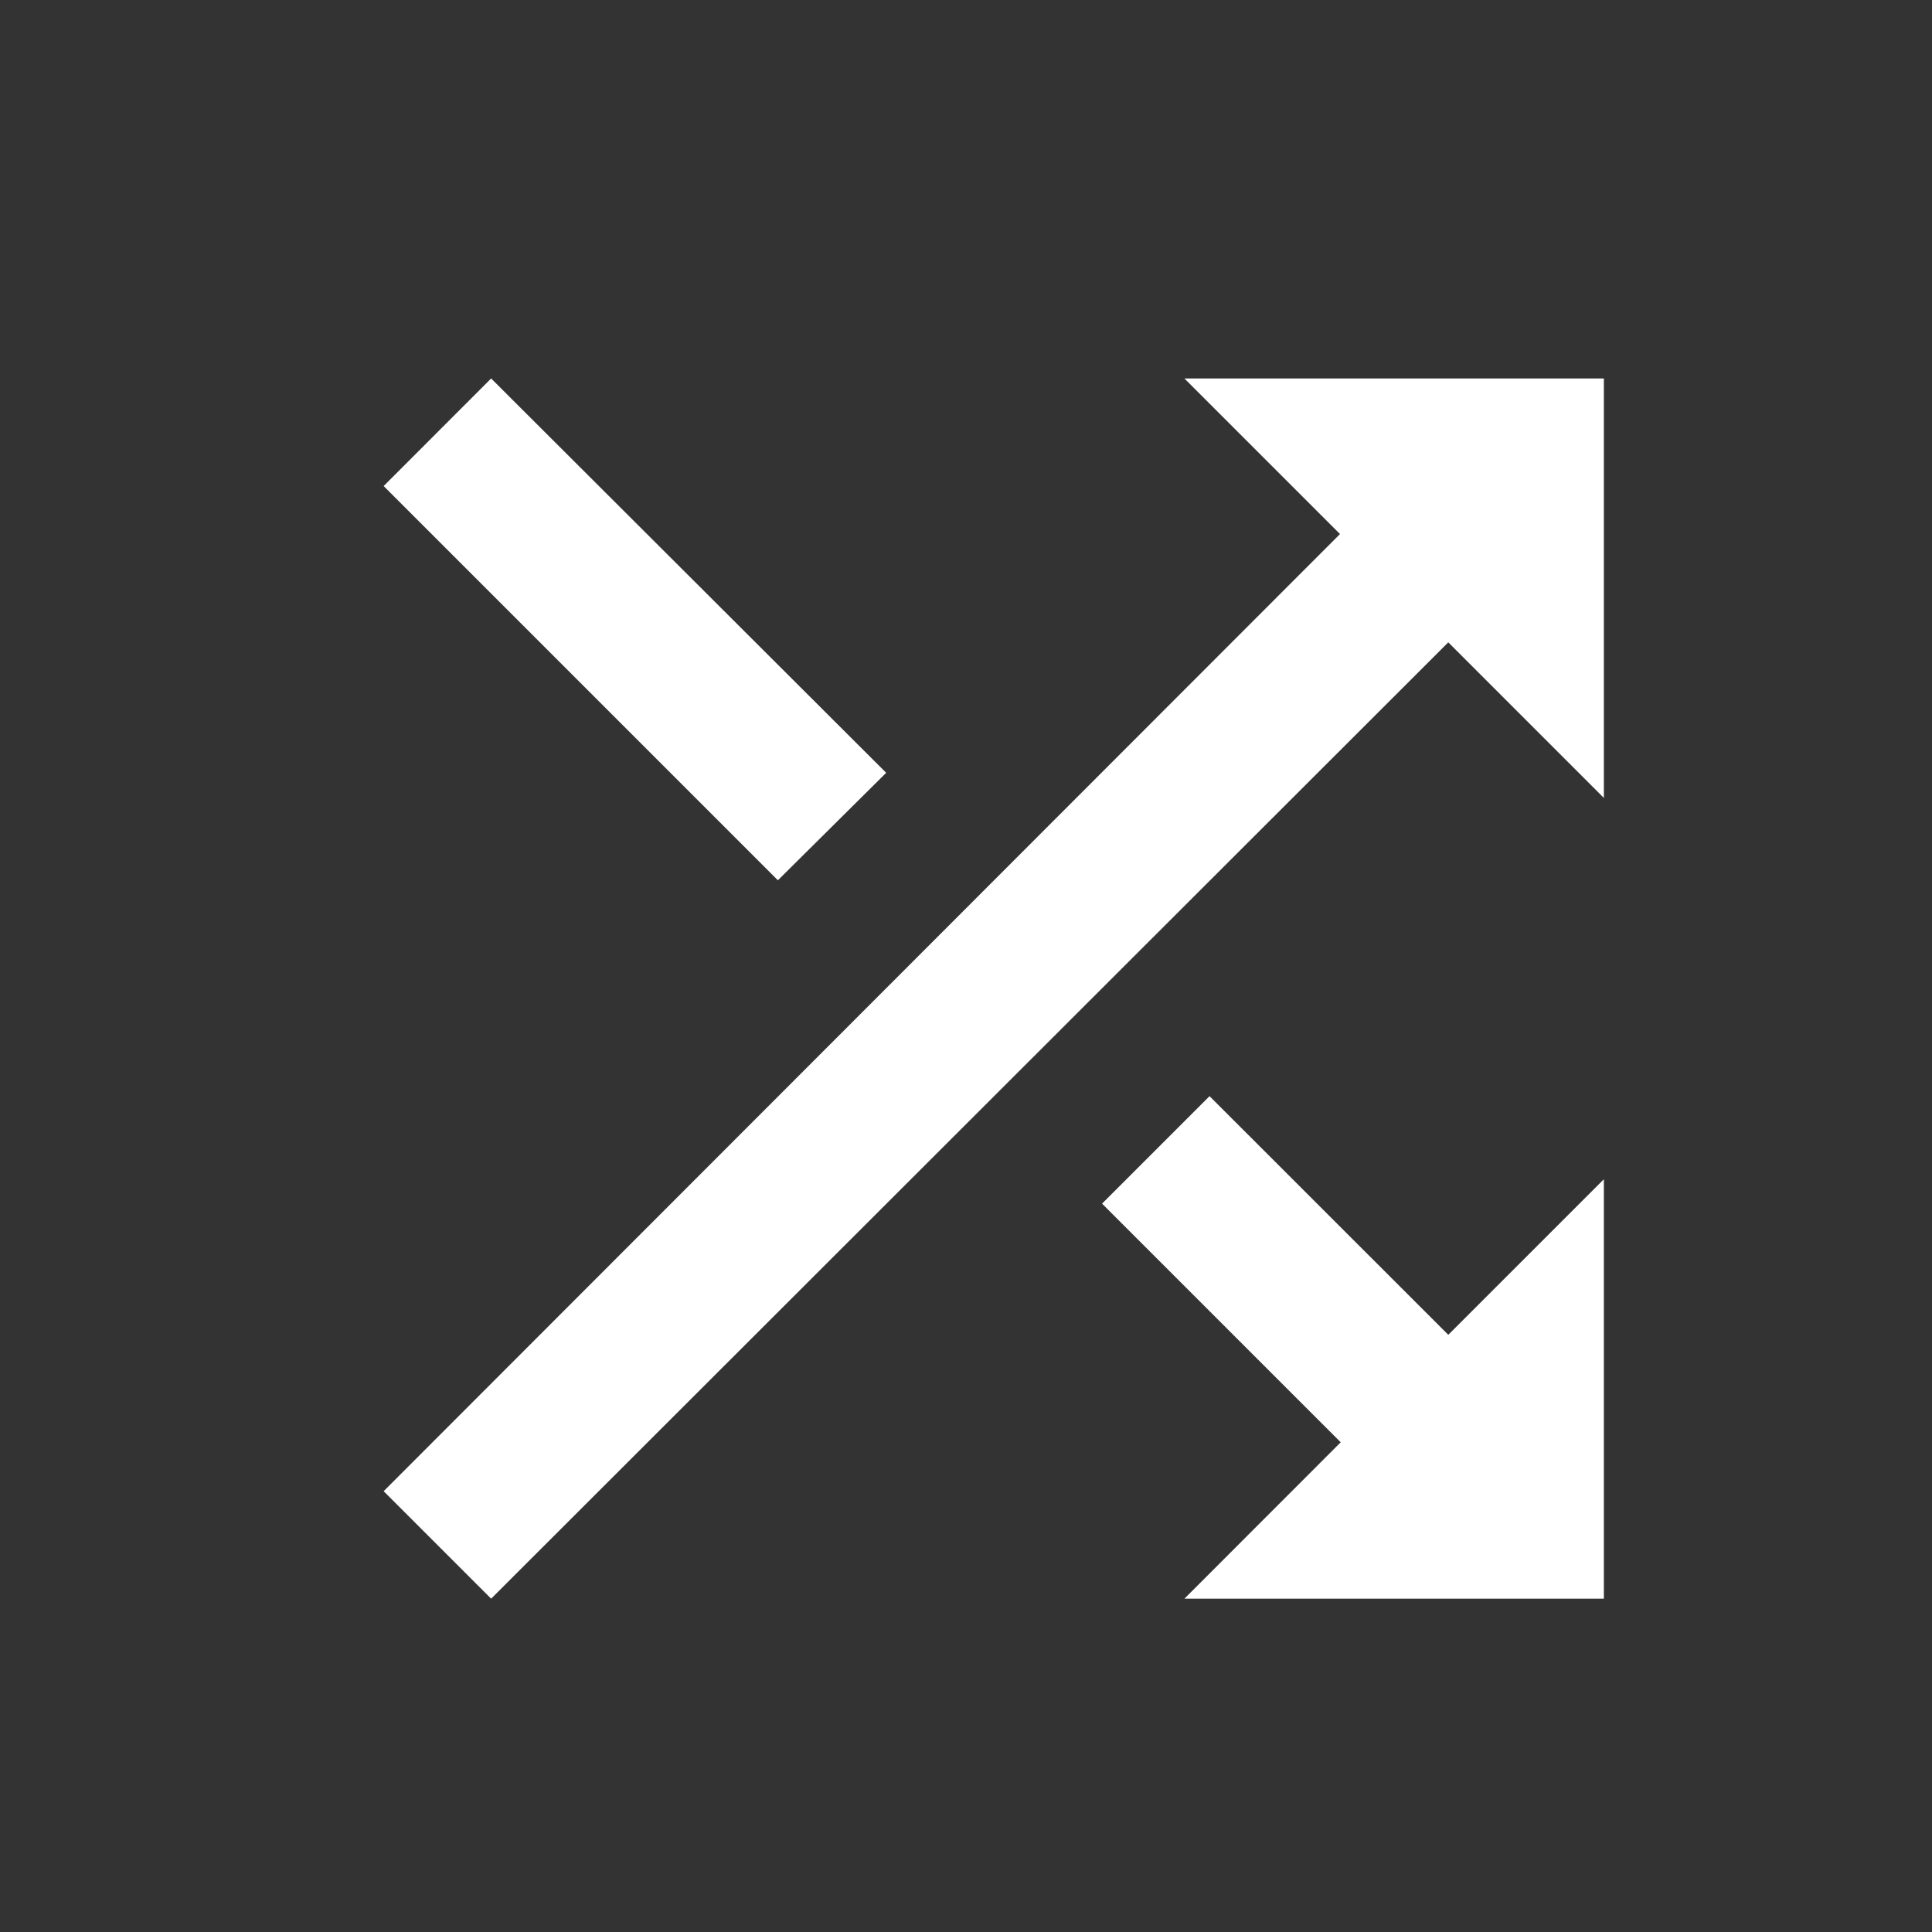 <svg width="19" height="19" viewBox="0 0 19 19" fill="none" xmlns="http://www.w3.org/2000/svg">
<rect x="0" y="0" width="19" height="19" fill="#333333" stroke="none"/>
<path d="M8.715 7.6L4.83 3.722L3.773 4.78L7.65 8.657L8.715 7.6ZM11.648 3.722L13.178 5.252L3.773 14.665L4.83 15.722L14.243 6.317L15.773 7.847V3.722H11.648ZM11.895 10.78L10.838 11.837L13.185 14.184L11.648 15.722H15.773V11.597L14.243 13.127L11.895 10.78Z" fill="white"/>
</svg>
